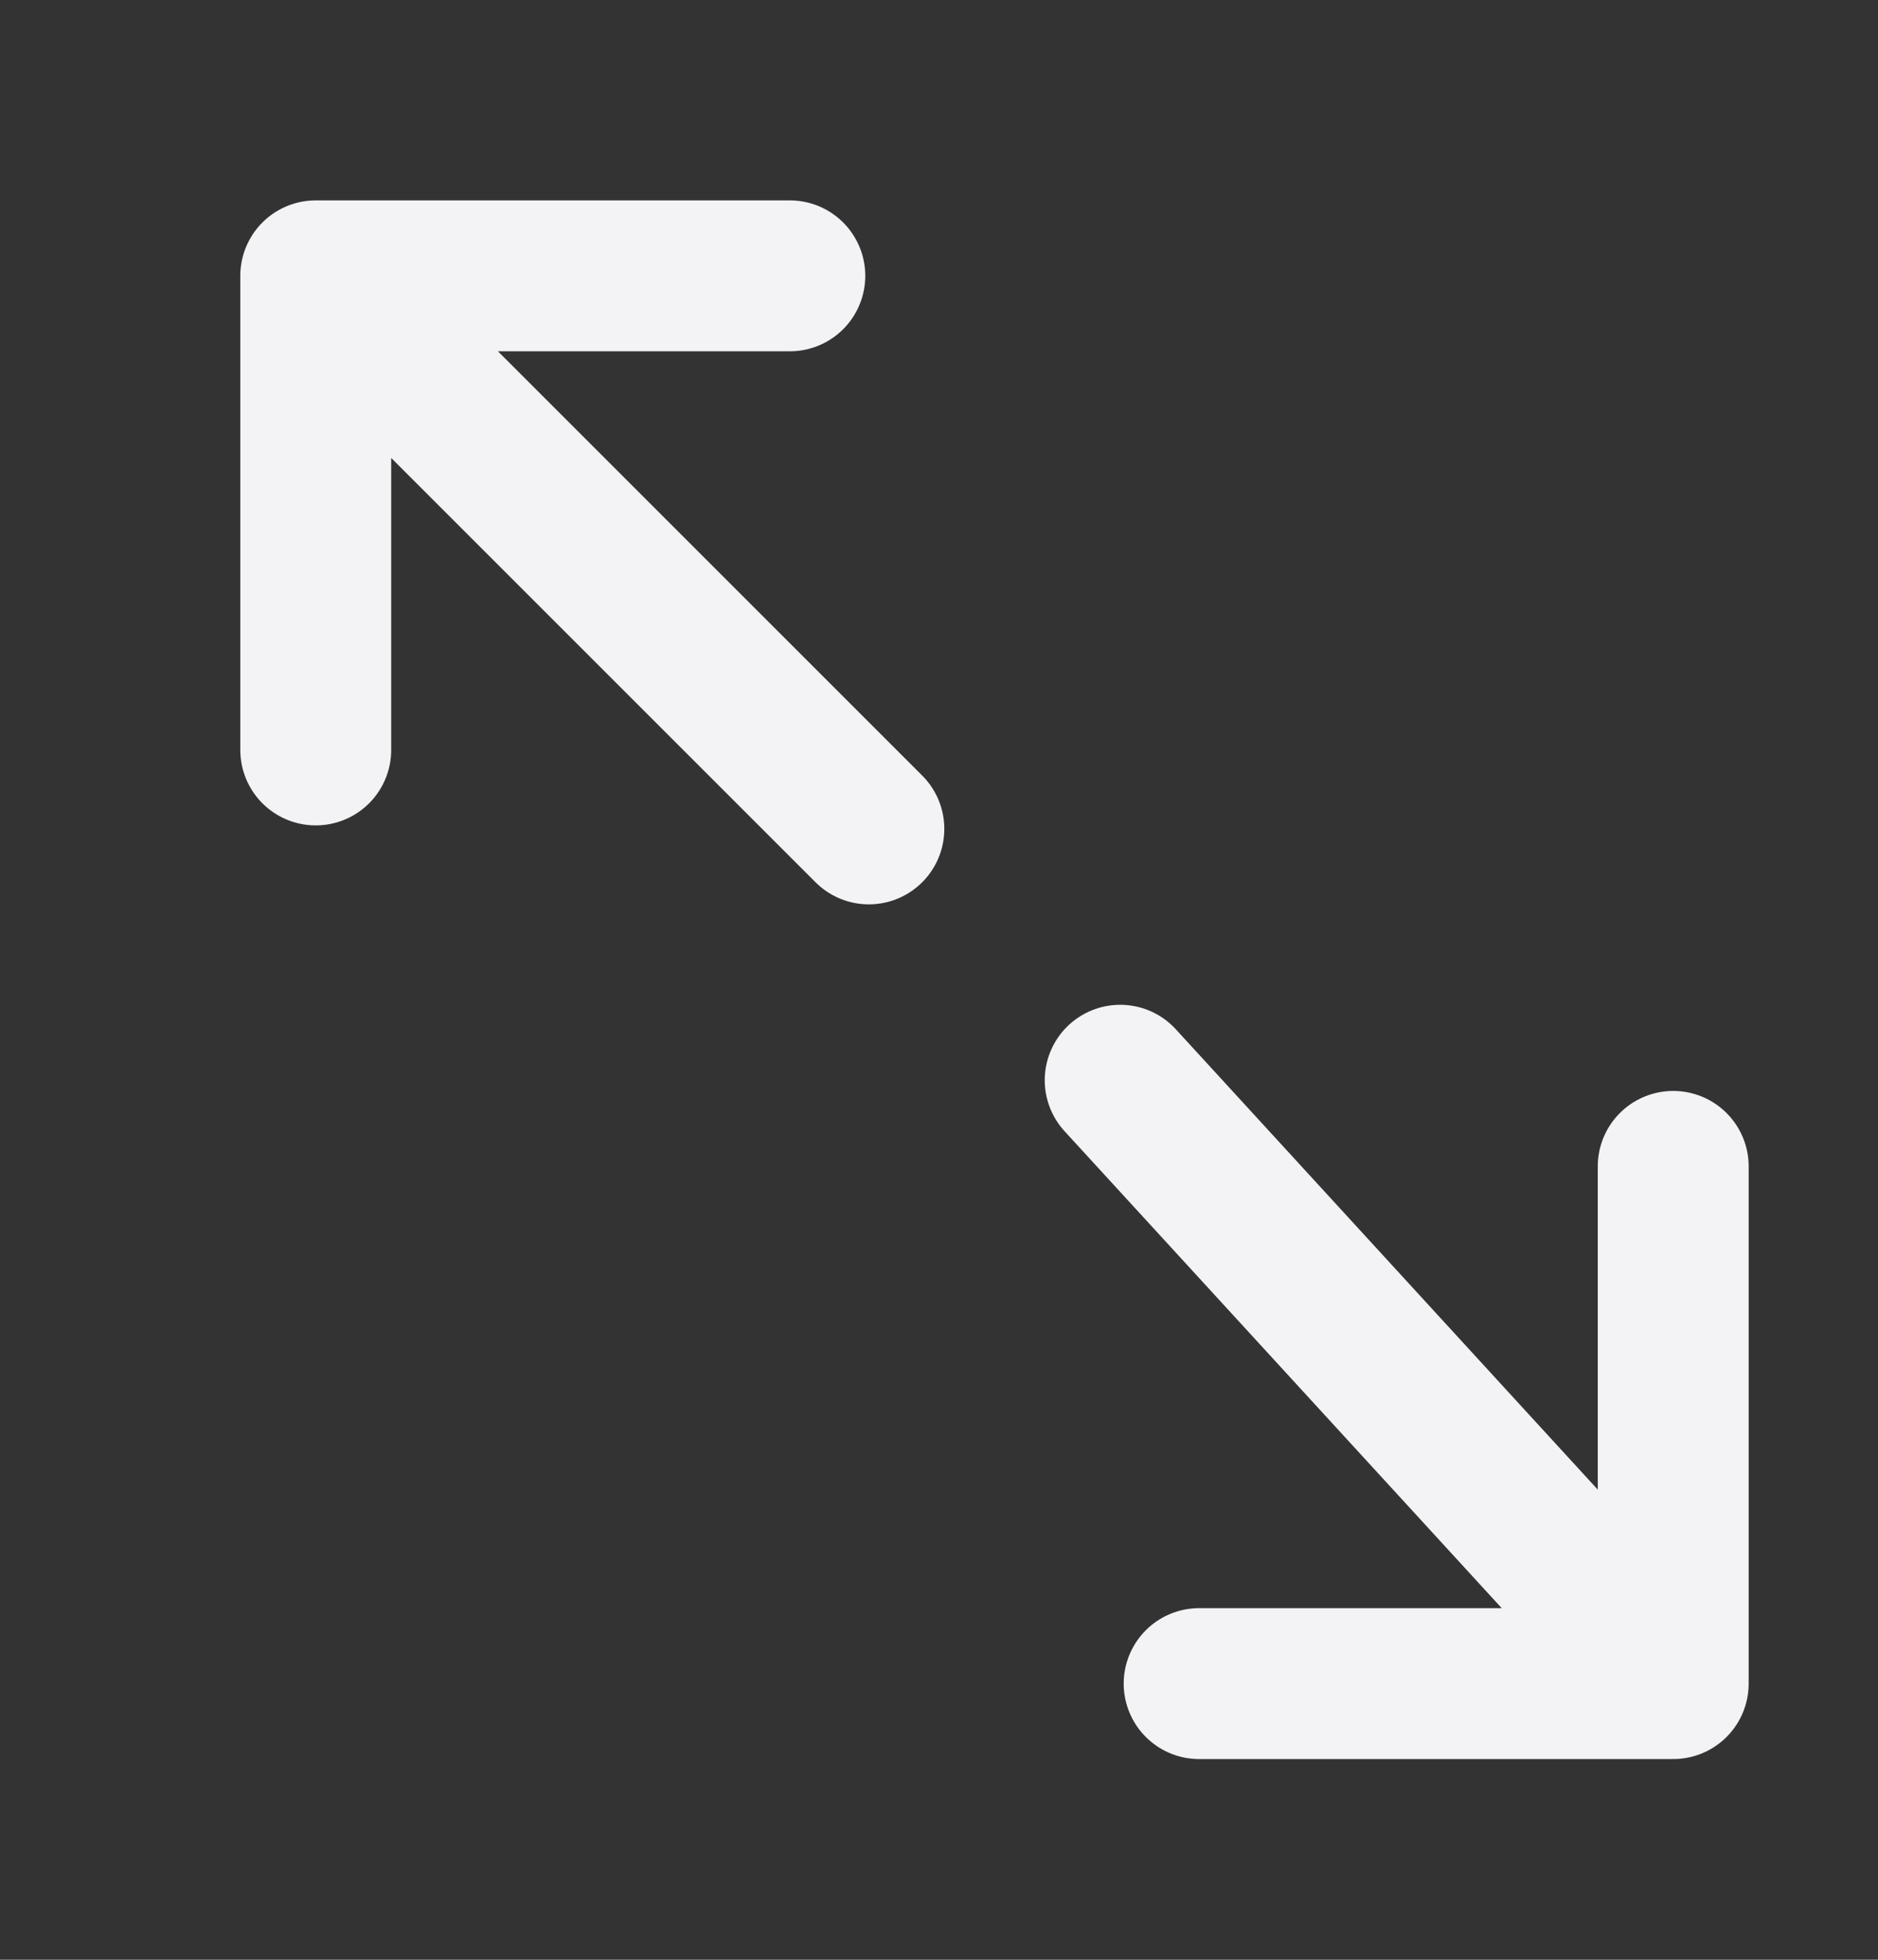 <svg width="23" height="24" viewBox="0 0 23 24" fill="none" xmlns="http://www.w3.org/2000/svg">
<rect x="0" y="0" width="23" height="24" fill="#333333" stroke="none"/>
<path d="M9.673 3.378L3.867 3.378M3.867 3.378L3.867 9.184M3.867 3.378L10.641 10.151" stroke="#F3F3F6" stroke-width="1.848" stroke-linecap="round" stroke-linejoin="round"/>
<path d="M14.686 20.618L20.492 20.618M20.492 20.618L20.492 14.284M20.492 20.618L13.719 13.229" stroke="#F3F3F6" stroke-width="1.848" stroke-linecap="round" stroke-linejoin="round"/>
</svg>
